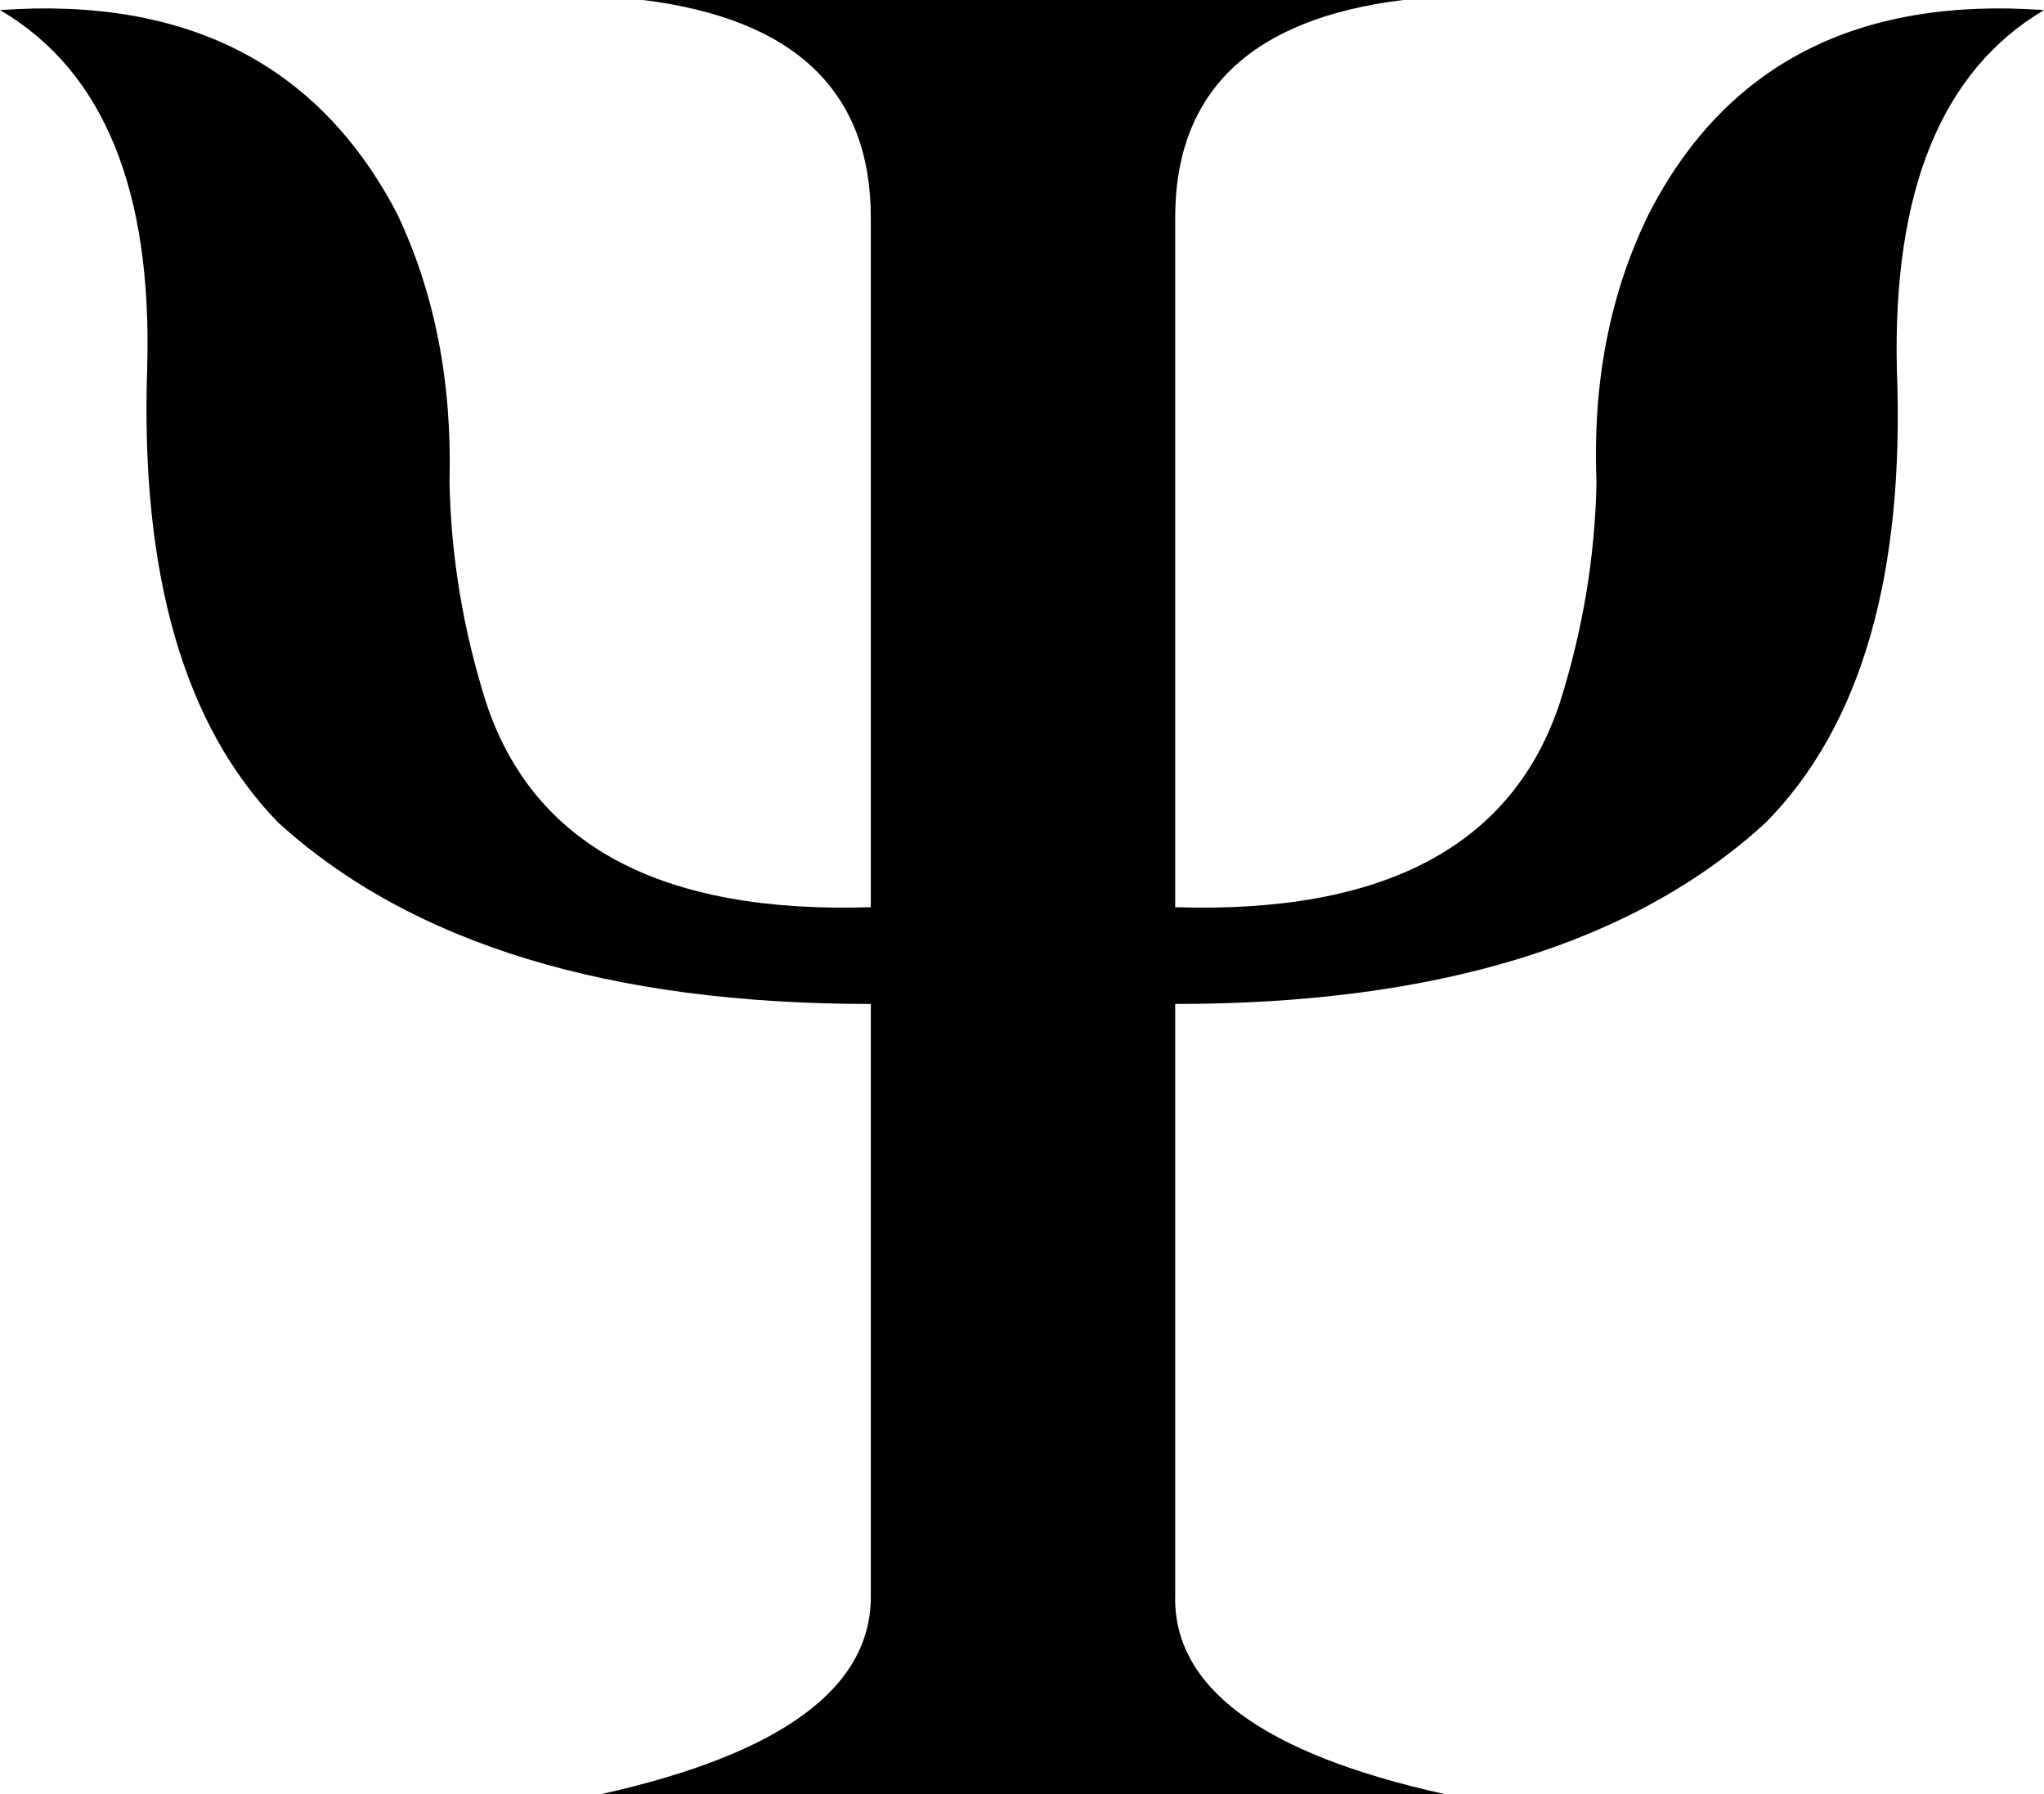 <?xml version="1.0" encoding="UTF-8" standalone="no"?>
<svg xmlns:xlink="http://www.w3.org/1999/xlink" height="44.5px" width="50.7px" xmlns="http://www.w3.org/2000/svg">
  <g transform="matrix(1.0, 0.0, 0.0, 1.0, -374.5, -200.85)">
    <path d="M415.4 206.15 Q418.25 200.6 425.2 201.1 421.4 203.35 421.55 210.0 421.85 217.65 418.3 221.25 413.4 225.75 403.65 225.75 L403.65 240.4 Q403.55 243.85 410.35 245.35 L389.4 245.35 Q396.15 243.85 396.1 240.4 L396.1 225.75 Q386.35 225.75 381.4 221.25 377.9 217.65 378.15 210.0 378.35 203.35 374.5 201.1 381.45 200.6 384.35 206.15 385.75 209.1 385.65 212.8 385.7 215.55 386.55 218.25 388.3 223.6 396.1 223.35 L396.1 206.25 Q396.1 201.55 390.45 200.85 L409.3 200.85 Q403.65 201.55 403.65 206.25 L403.65 223.35 Q411.45 223.6 413.2 218.25 414.05 215.55 414.1 212.8 413.95 209.1 415.4 206.15" fill="#000000" fill-rule="evenodd" stroke="none"/>
  </g>
</svg>
